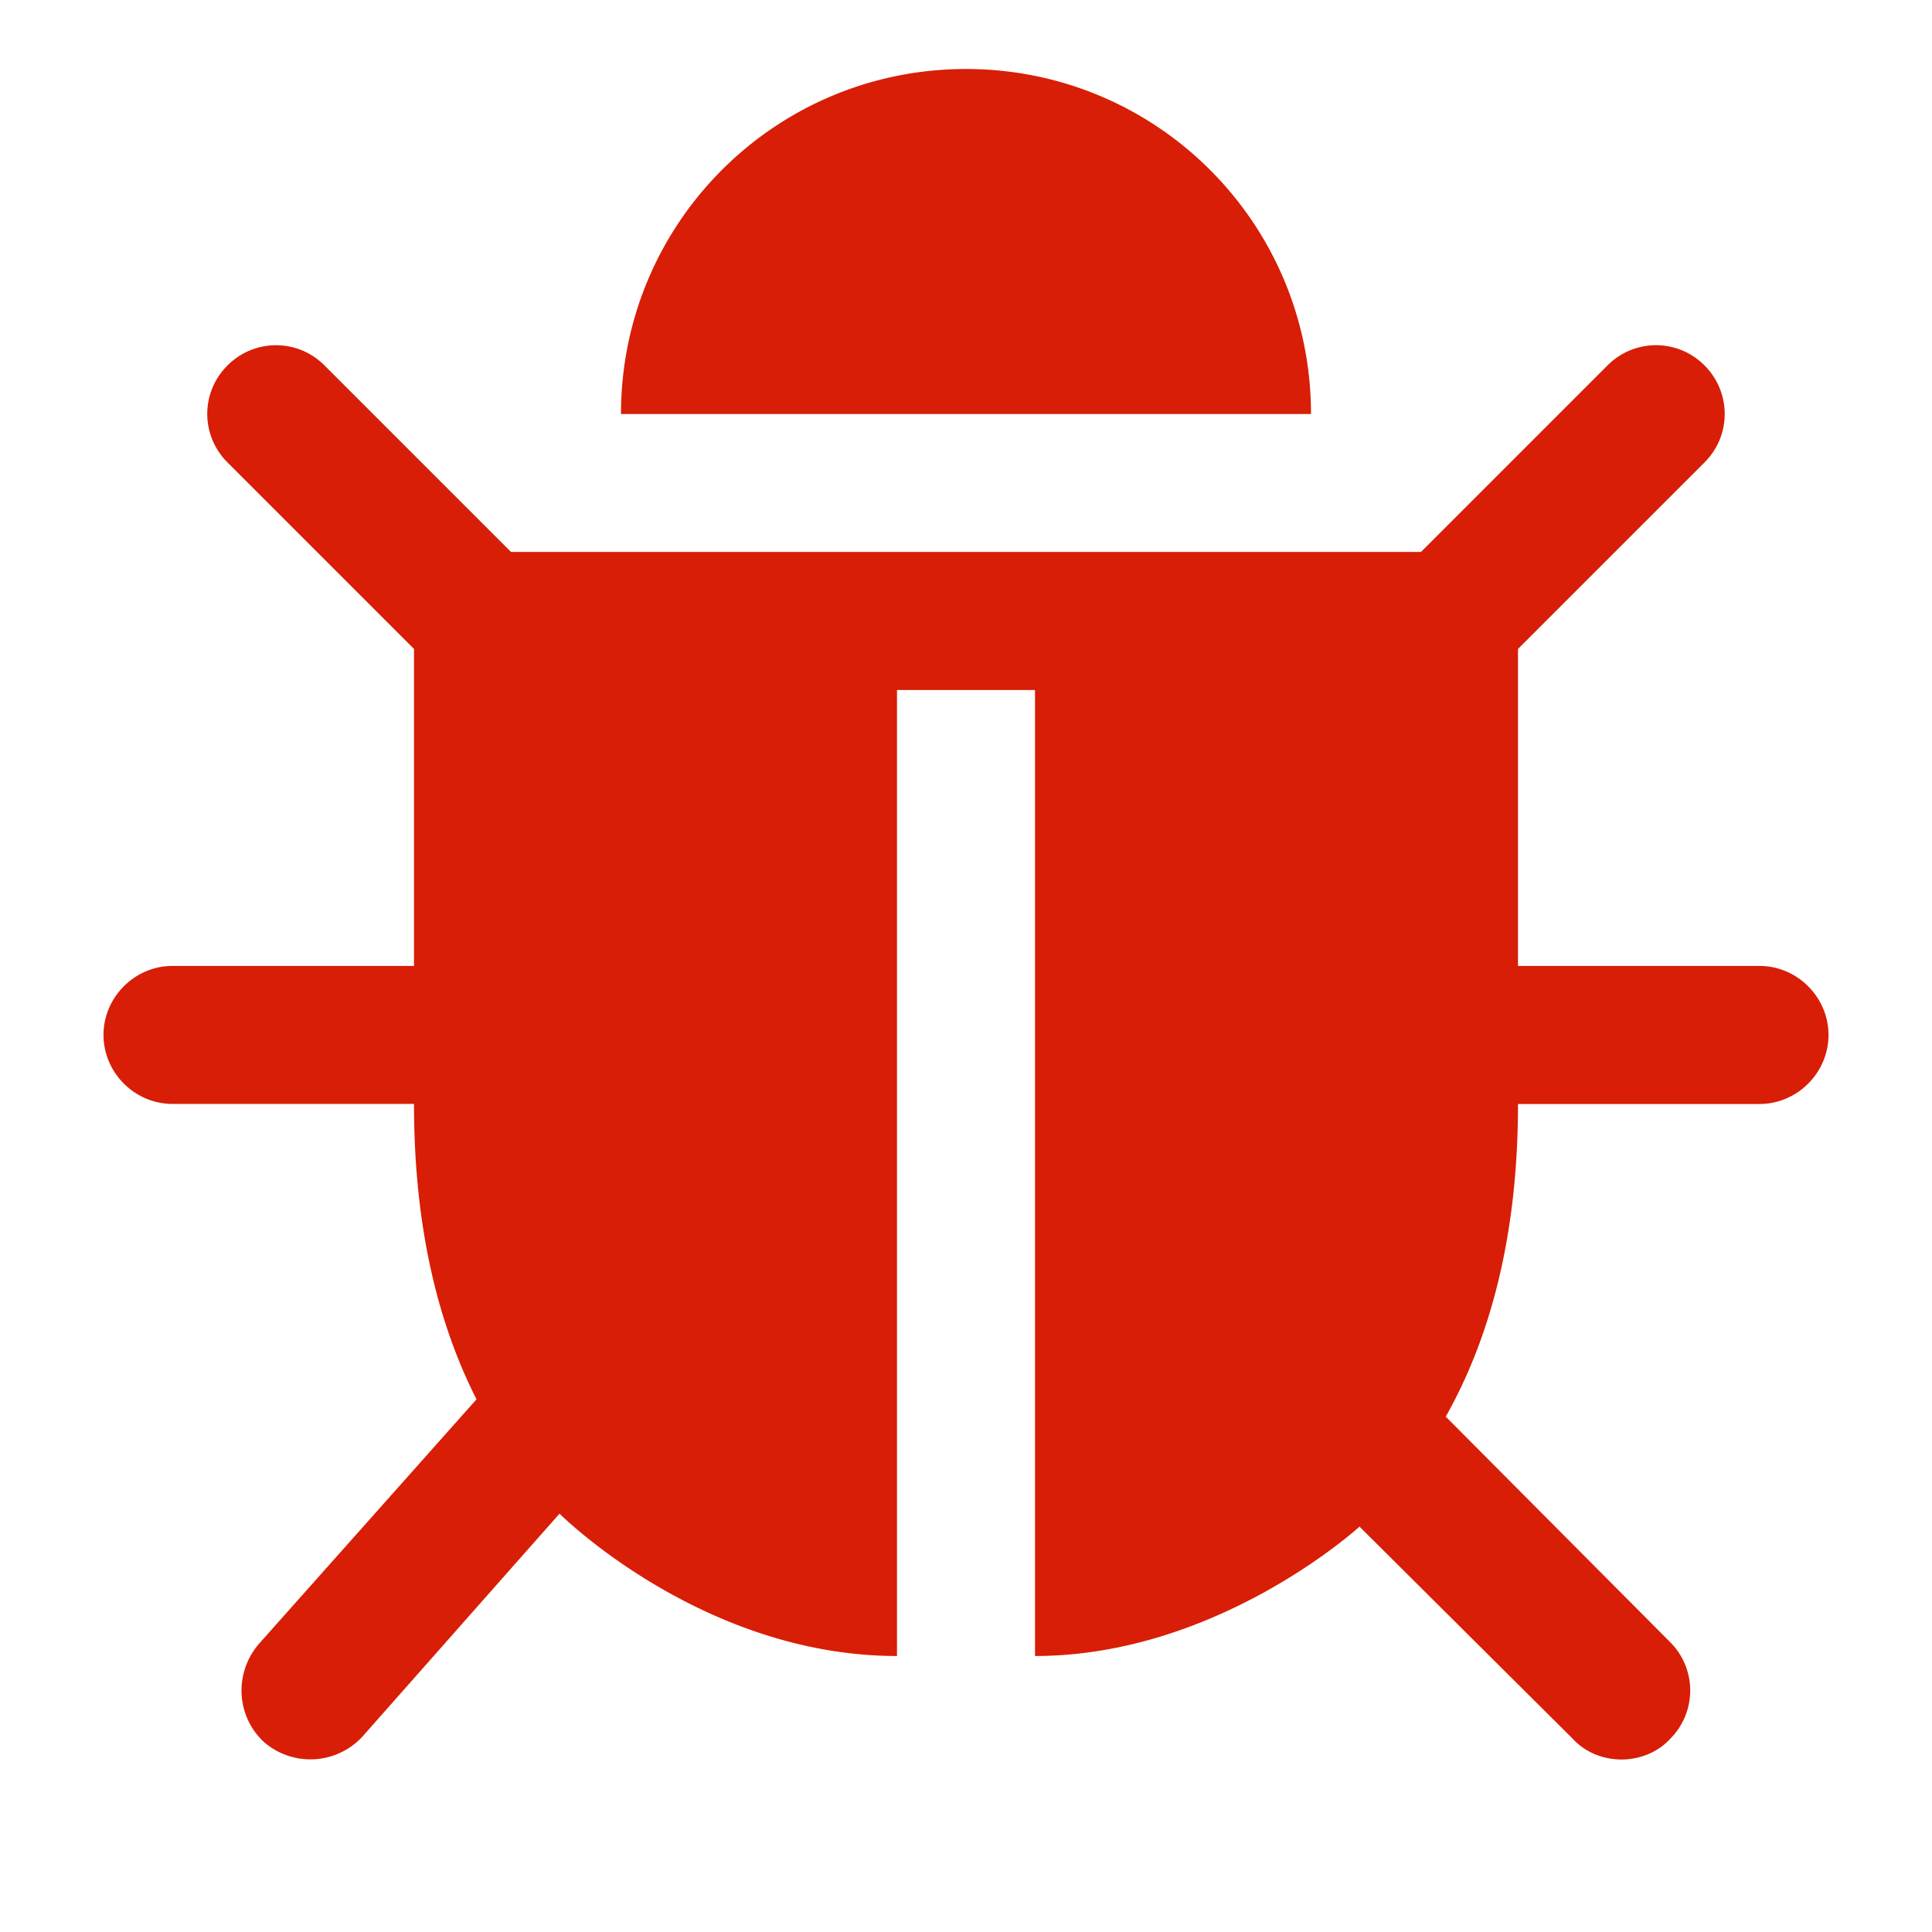 <?xml version="1.0" standalone="no"?><!DOCTYPE svg PUBLIC "-//W3C//DTD SVG 1.1//EN" "http://www.w3.org/Graphics/SVG/1.1/DTD/svg11.dtd"><svg t="1522047793659" class="icon" style="" viewBox="0 0 1024 1024" version="1.1" xmlns="http://www.w3.org/2000/svg" p-id="1170" xmlns:xlink="http://www.w3.org/1999/xlink" width="200" height="200"><defs><style type="text/css"></style></defs><path d="M969.143 548.571c0 20.005-16.567 36.571-36.571 36.571H804.571c0 71.424-15.433 125.147-38.29 165.705l118.857 119.442a36.206 36.206 0 0 1 0 51.419c-6.839 7.424-16.567 10.862-25.71 10.862s-18.871-3.438-25.71-10.862l-113.152-112.567S645.705 877.714 548.571 877.714V365.714h-73.143v512c-103.424 0-178.871-75.447-178.871-75.447L192 920.539a37.559 37.559 0 0 1-52.005 2.853c-14.848-13.714-16.018-36.571-2.853-52.005l115.419-129.719C232.558 702.245 219.429 651.374 219.429 585.106H91.429c-20.005 0-36.571-16.567-36.571-36.571s16.567-36.571 36.571-36.571H219.429V343.954L120.576 245.102c-14.299-14.299-14.299-37.157 0-51.419s37.157-14.299 51.419 0l98.853 98.853h482.304l98.853-98.853c14.299-14.299 37.157-14.299 51.419 0s14.299 37.157 0 51.419L804.571 343.954v168.009h128c20.005 0 36.571 16.567 36.571 36.571zM694.857 219.429H329.143c0-101.157 81.701-182.857 182.857-182.857s182.857 81.701 182.857 182.857z" fill="#d81e06" p-id="1171"></path></svg>